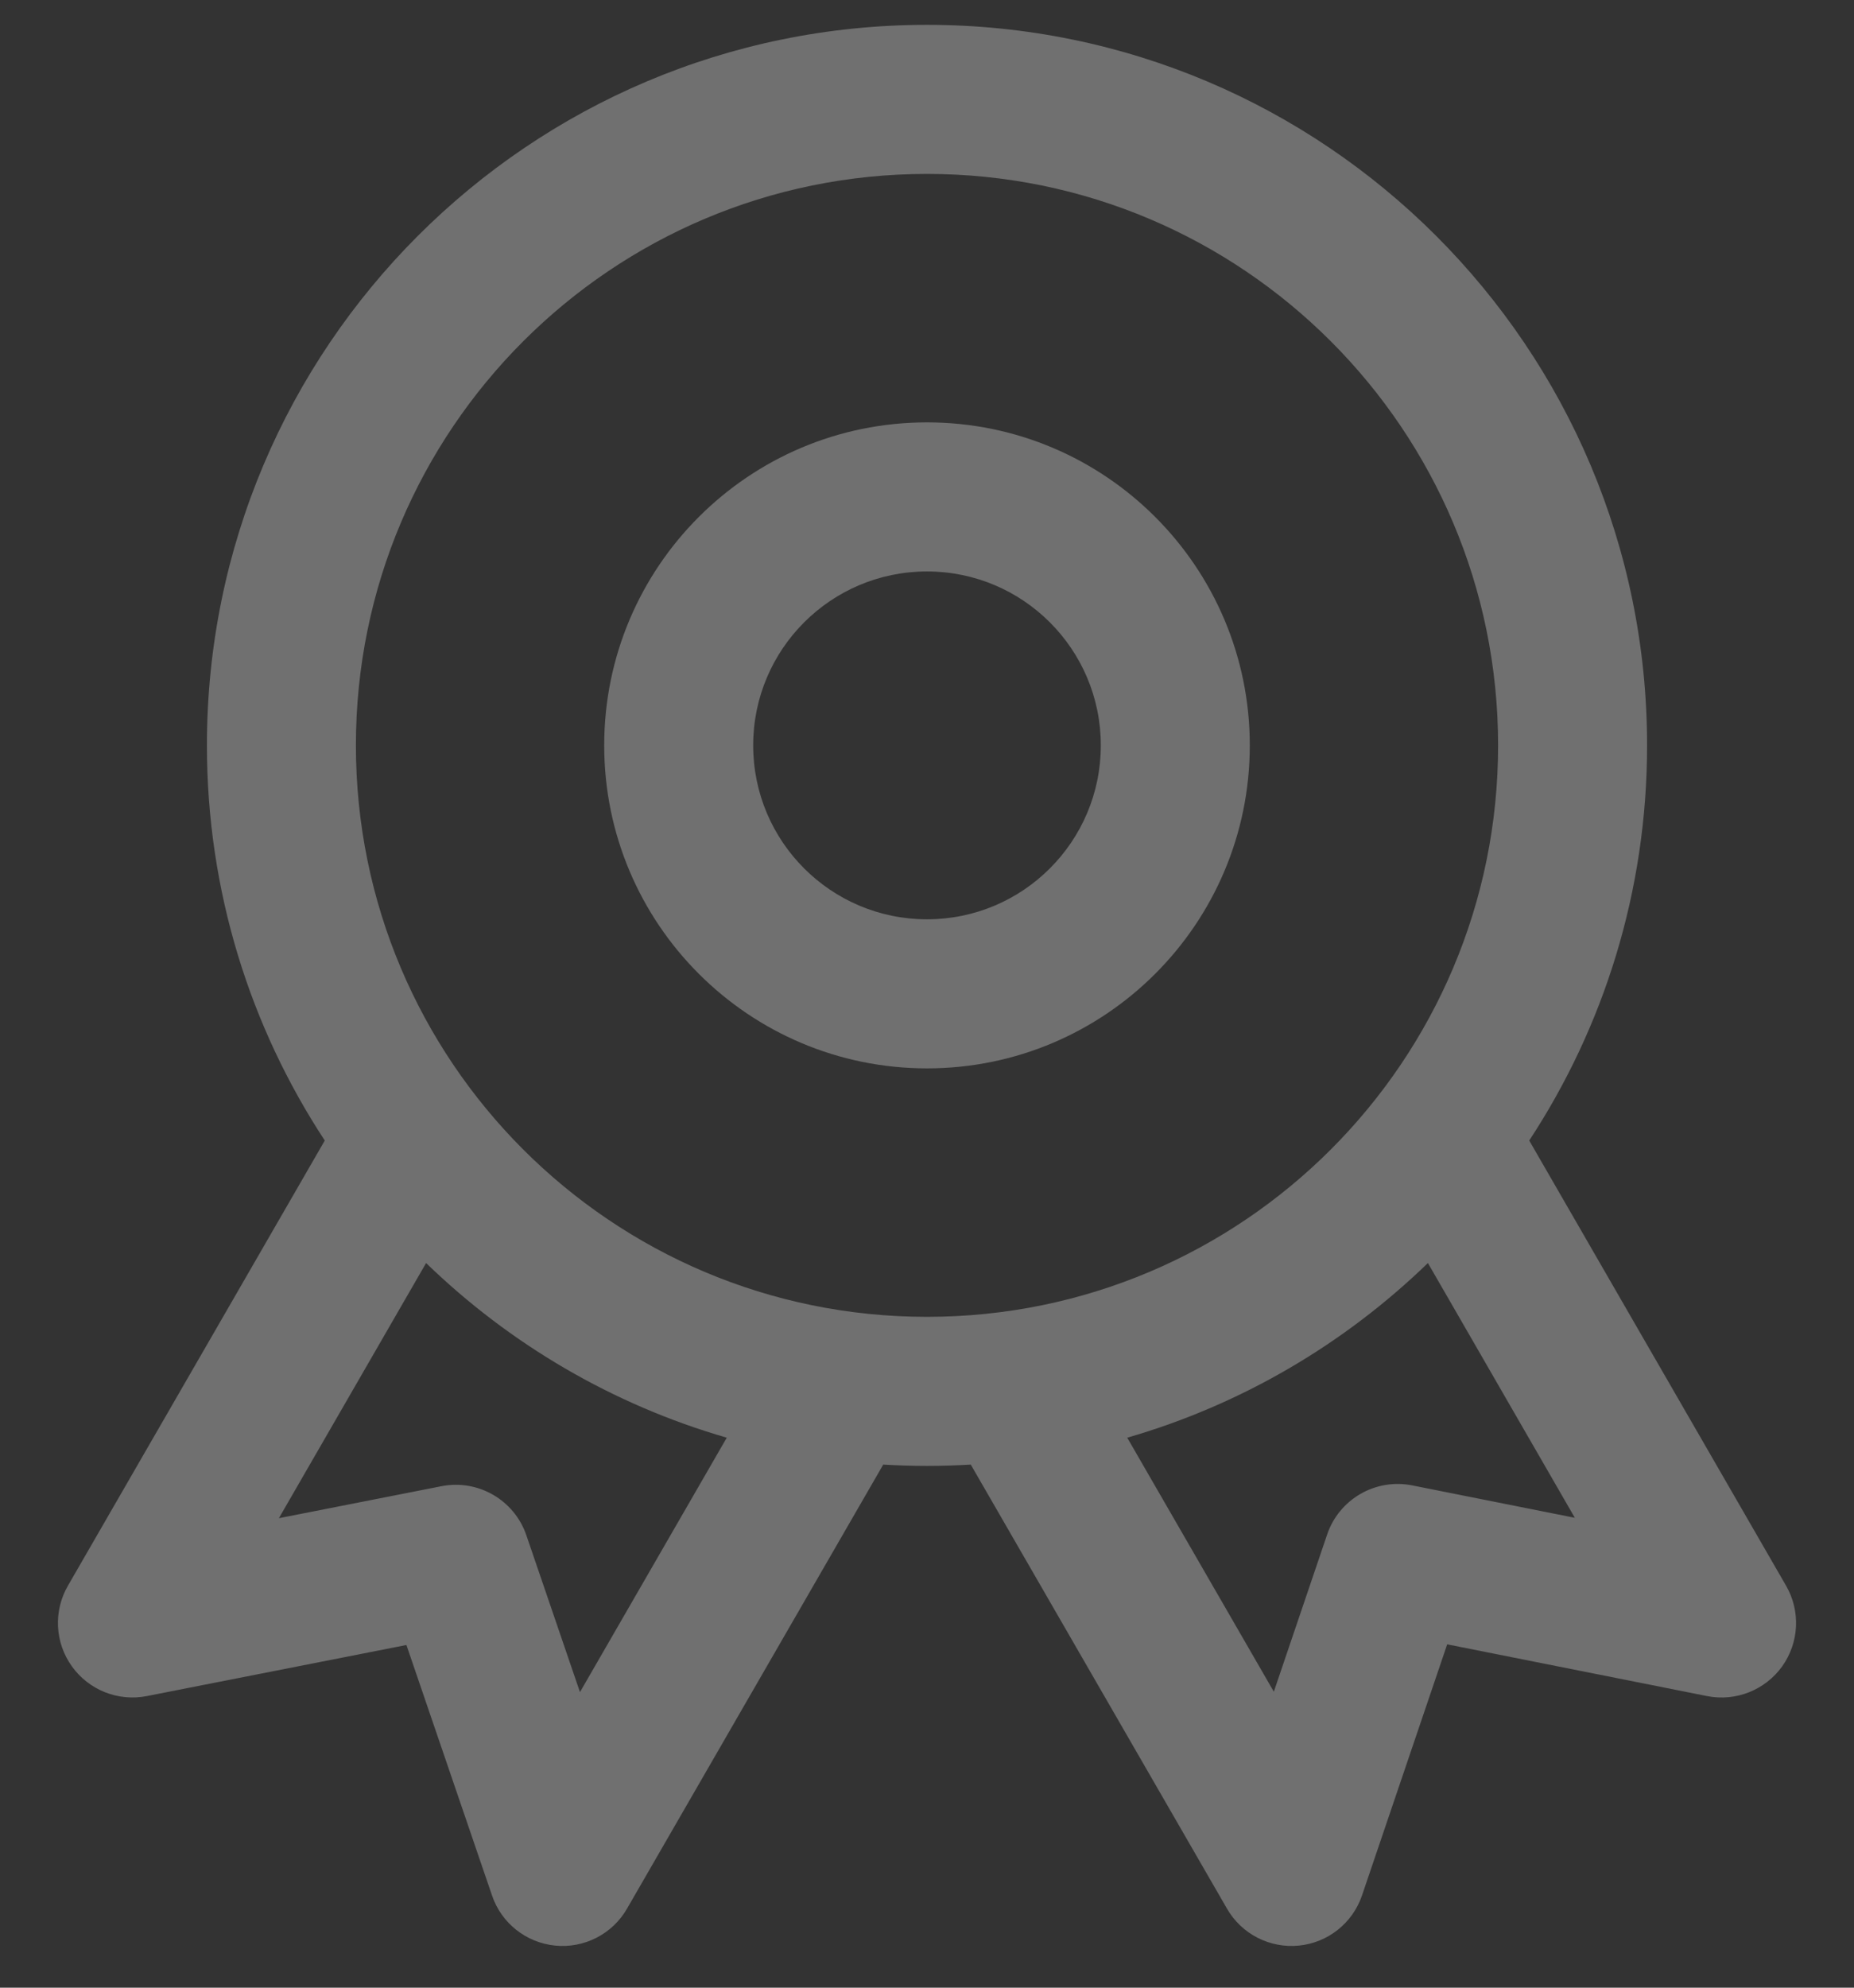 <svg width="28" height="30" viewBox="0 0 28 30" fill="none" xmlns="http://www.w3.org/2000/svg">
<rect x="0" y="0" width="28" height="30" fill="#333333" stroke="none"/>
<g opacity="0.3">
<path fill-rule="evenodd" clip-rule="evenodd" d="M14 6.375C11.308 6.375 9.125 8.558 9.125 11.25C9.125 13.942 11.308 16.125 14 16.125C16.692 16.125 18.875 13.942 18.875 11.25C18.875 8.558 16.692 6.375 14 6.375ZM11.375 11.25C11.375 9.8 12.55 8.625 14 8.625C15.45 8.625 16.625 9.8 16.625 11.25C16.625 12.7 15.45 13.875 14 13.875C12.55 13.875 11.375 12.7 11.375 11.25Z" fill="white"/>
<path fill-rule="evenodd" clip-rule="evenodd" d="M14 0.375C7.994 0.375 3.125 5.244 3.125 11.25C3.125 13.452 3.78 15.502 4.905 17.214L1.026 23.933C0.805 24.315 0.828 24.791 1.085 25.149C1.341 25.508 1.784 25.684 2.217 25.599L6.138 24.828L7.431 28.609C7.573 29.027 7.947 29.322 8.386 29.365C8.825 29.408 9.249 29.19 9.469 28.808L13.339 22.105C13.558 22.118 13.778 22.125 14 22.125C14.222 22.125 14.442 22.118 14.661 22.105L18.531 28.808C18.751 29.19 19.175 29.408 19.615 29.365C20.055 29.322 20.428 29.025 20.57 28.607L21.856 24.818L25.781 25.599C26.214 25.685 26.657 25.509 26.915 25.151C27.172 24.791 27.195 24.315 26.974 23.933L23.095 17.214C24.22 15.502 24.875 13.452 24.875 11.25C24.875 5.244 20.006 0.375 14 0.375ZM5.375 11.25C5.375 6.487 9.237 2.625 14 2.625C18.764 2.625 22.625 6.487 22.625 11.25C22.625 16.014 18.764 19.875 14 19.875C9.237 19.875 5.375 16.014 5.375 11.25ZM10.976 21.699C9.246 21.199 7.694 20.282 6.435 19.063L4.212 22.914L6.668 22.431C7.22 22.323 7.767 22.639 7.949 23.171L8.759 25.539L10.976 21.699ZM19.238 25.533L17.024 21.699C18.754 21.199 20.306 20.282 21.565 19.063L23.784 22.908L21.328 22.419C20.774 22.309 20.224 22.626 20.043 23.161L19.238 25.533Z" fill="white"/>
</g>
</svg>
